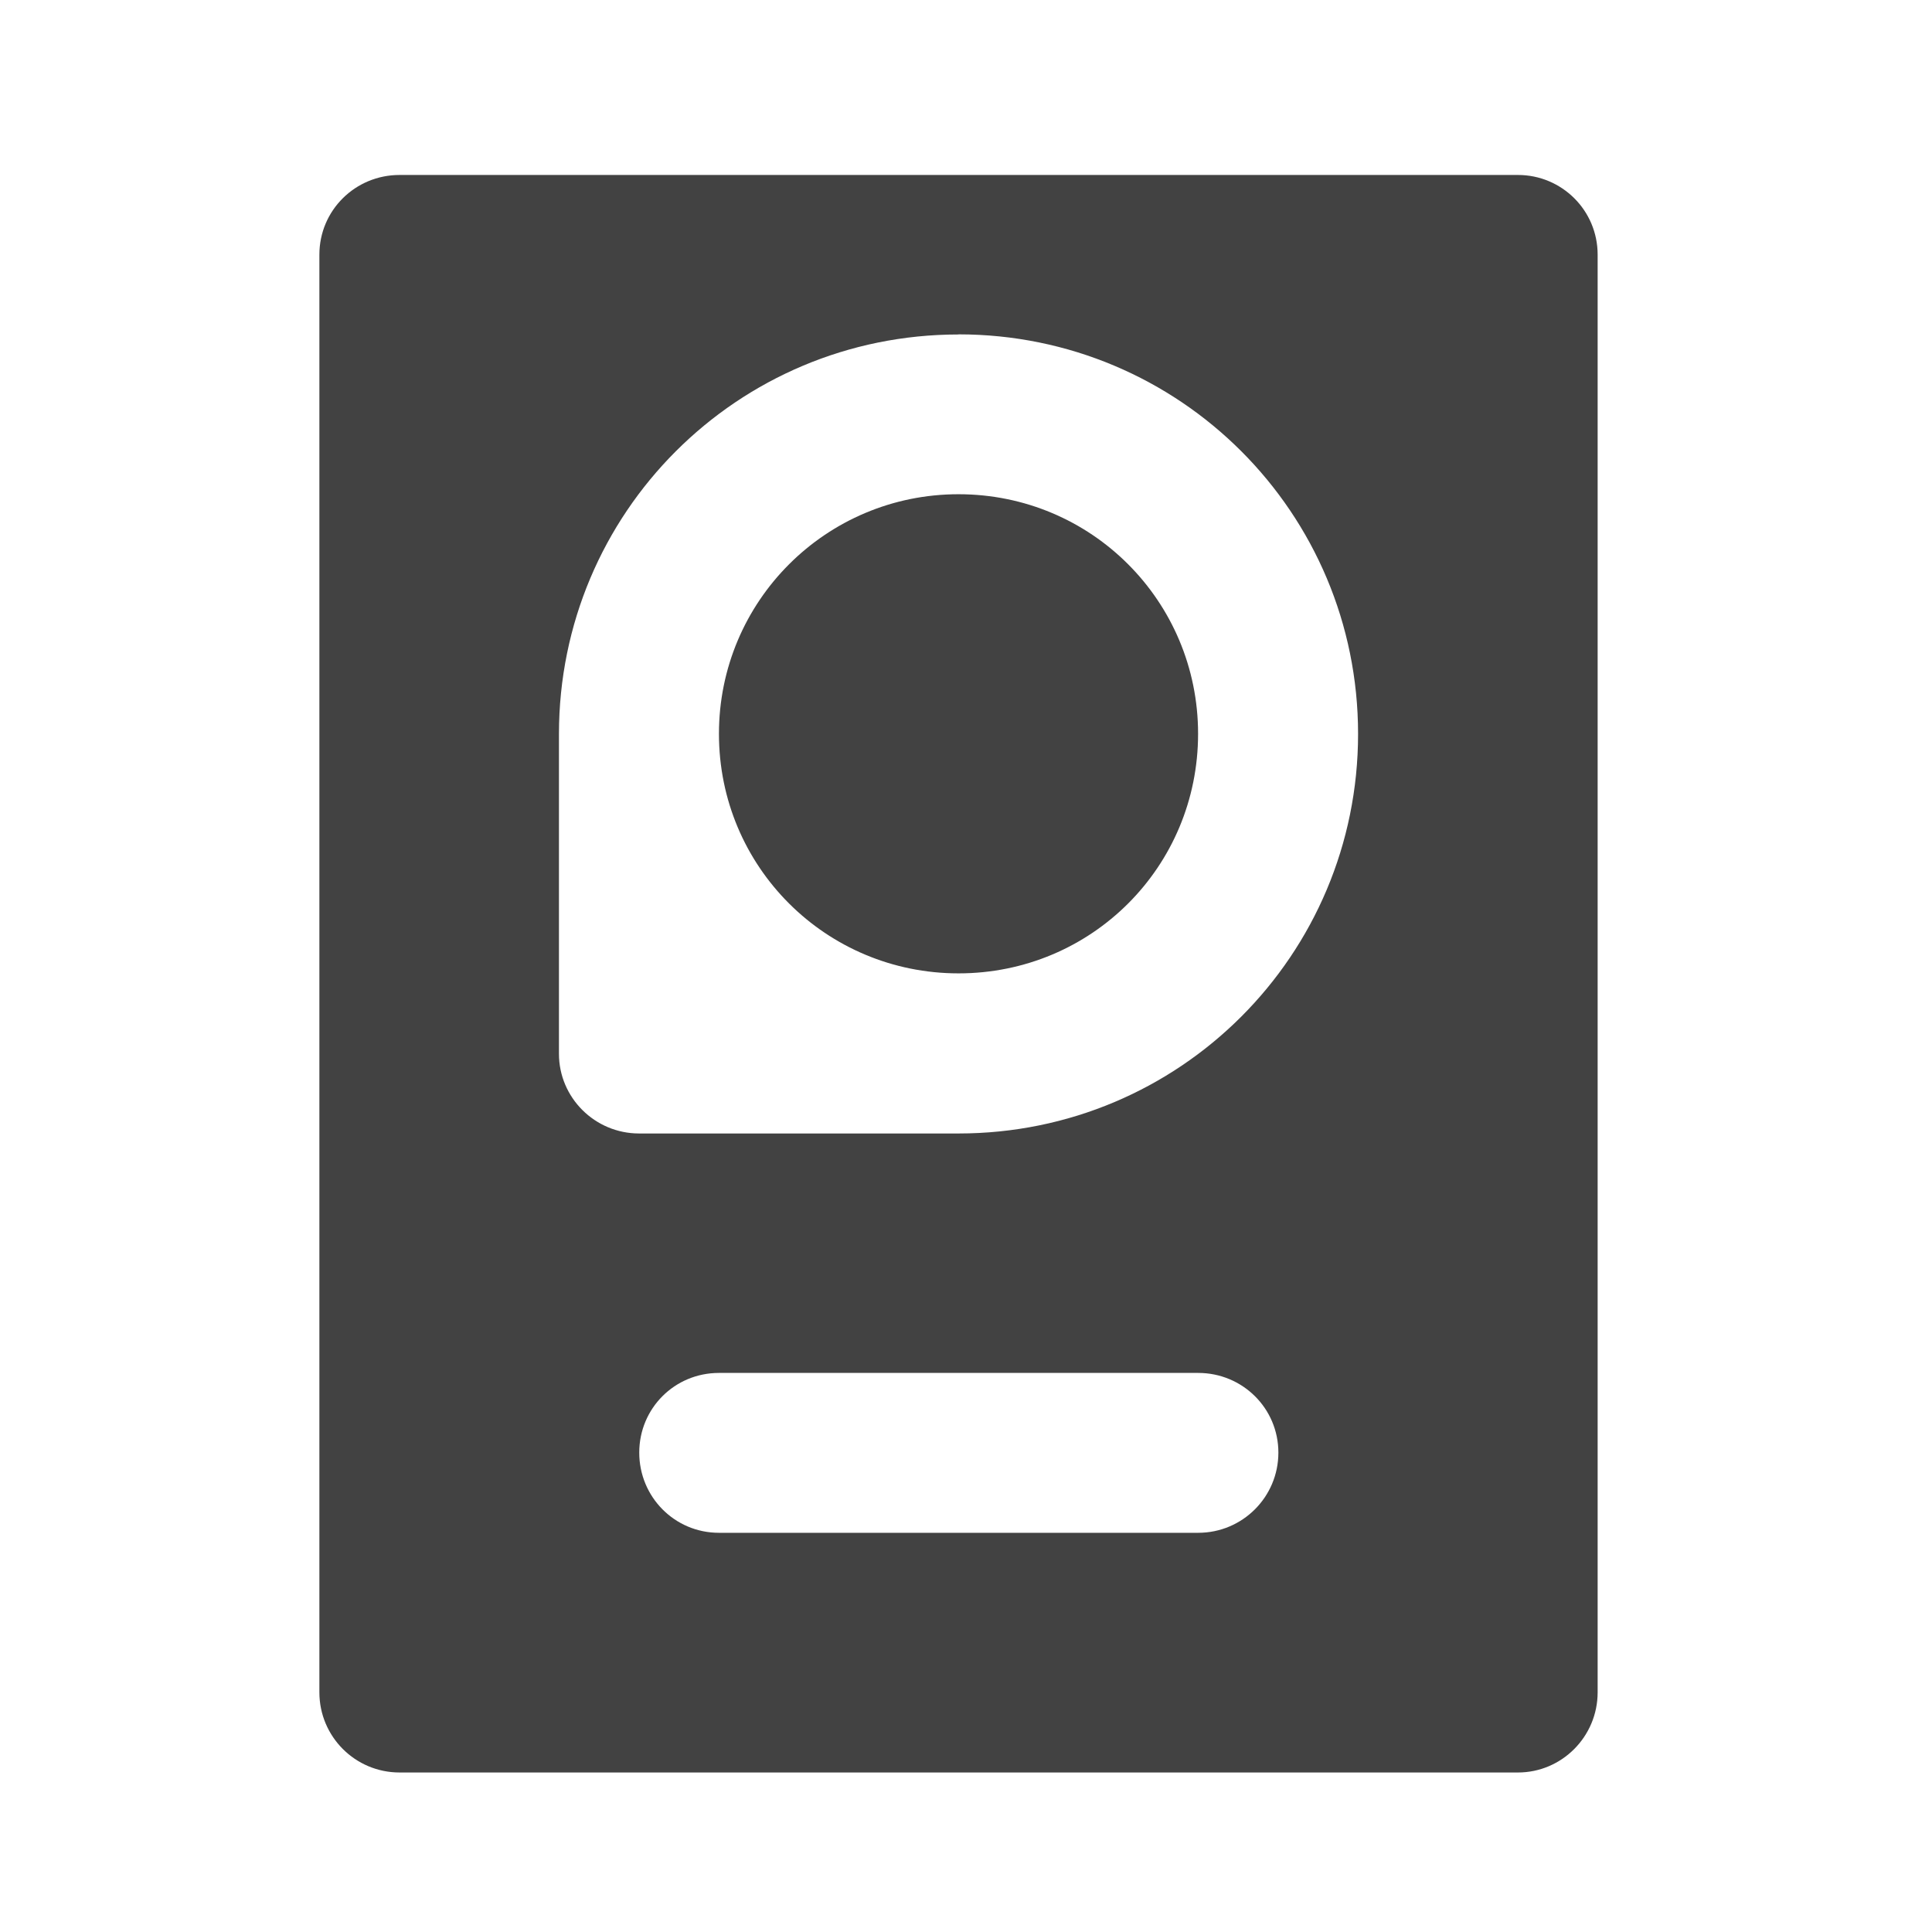 <svg height="16" viewBox="0 0 16 16" width="16" xmlns="http://www.w3.org/2000/svg"><path d="m3.309 1.449c-.367 0-.664.293-.664.66v11.906c0 .367.297.664.664.664h9.262c.363 0 .66-.297.66-.664v-11.906c0-.367-.297-.66-.66-.66zm4.629 1.32c1.832 0 3.309 1.477 3.309 3.309s-1.477 3.309-3.309 3.309h-2.645c-.367 0-.664-.297-.664-.66v-2.648c0-1.832 1.477-3.309 3.309-3.309zm0 1.324c-1.098 0-1.984.887-1.984 1.984 0 1.102.887 1.984 1.984 1.984 1.102 0 1.984-.883 1.984-1.984 0-1.098-.883-1.984-1.984-1.984zm-1.984 7.277h3.969c.367 0 .664.293.664.66s-.297.664-.664.664h-3.969c-.367 0-.66-.297-.66-.664s.293-.66.66-.66zm0 0" fill="#424242"/></svg>